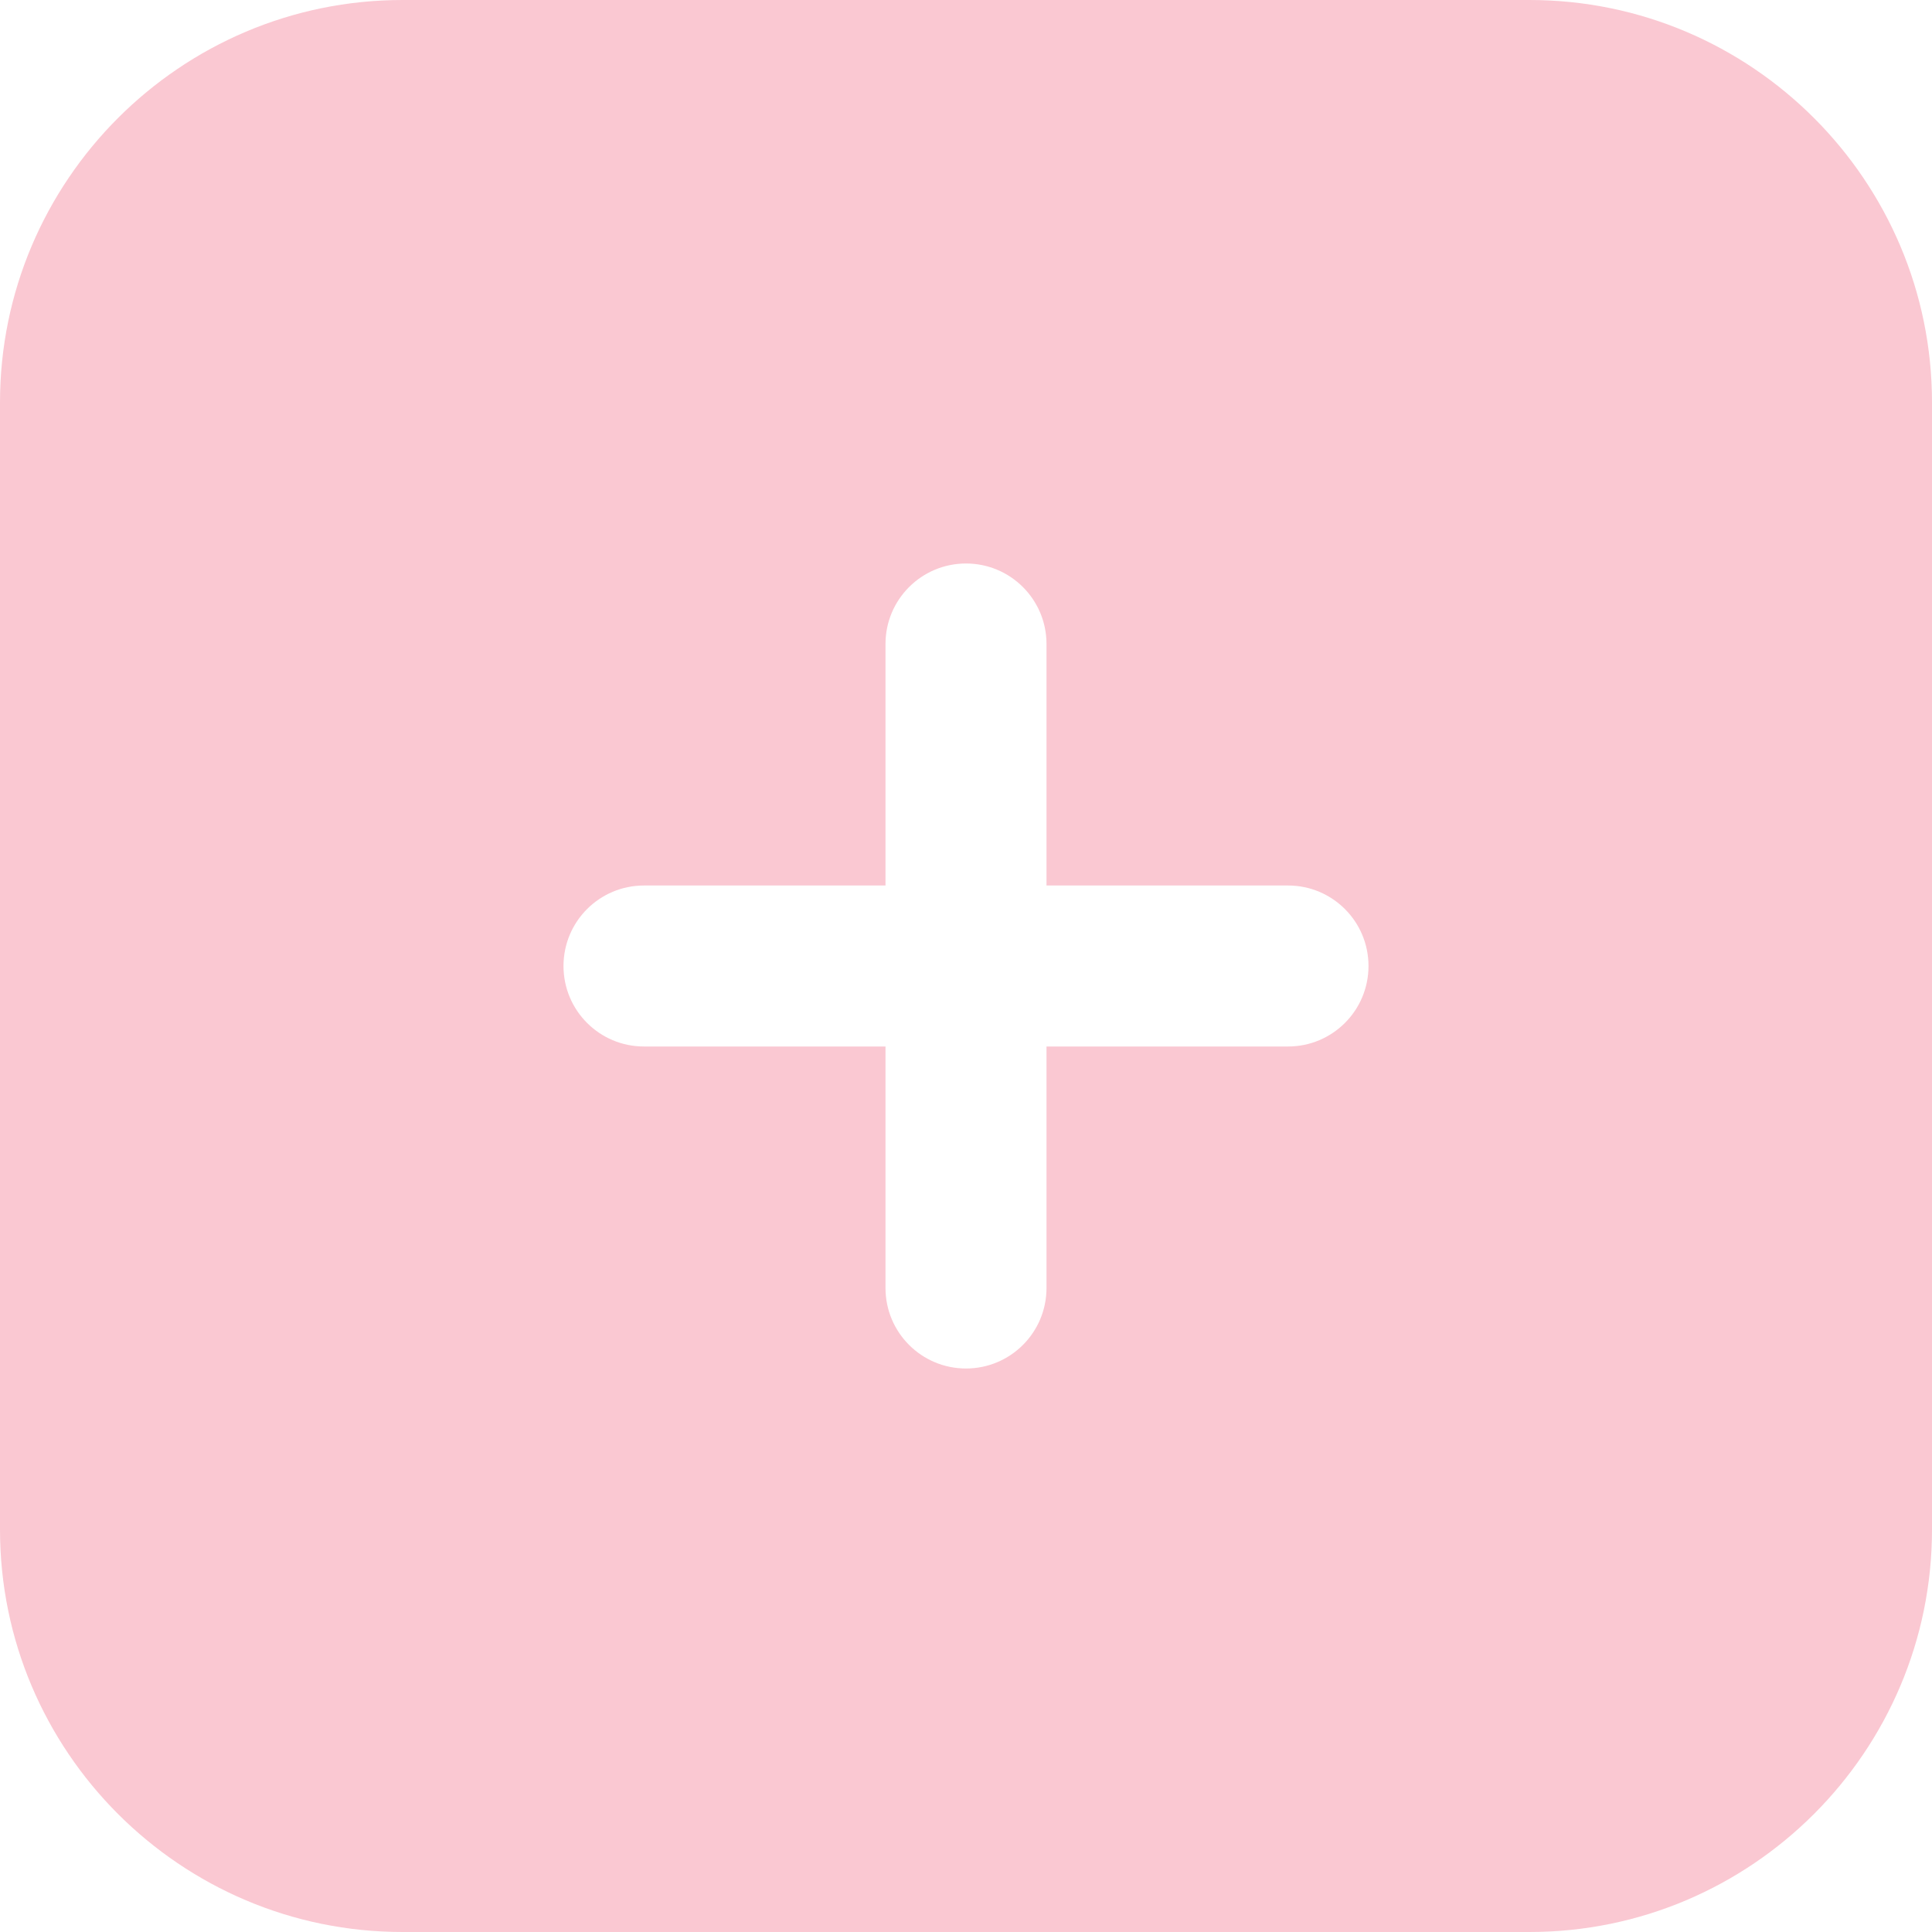 <svg width="18" height="18" viewBox="0 0 18 18" fill="none" xmlns="http://www.w3.org/2000/svg">
<path opacity="0.3" d="M14.25 0H3.75C1.682 0 0 1.682 0 3.75V14.25C0 16.318 1.682 18 3.75 18H14.25C16.318 18 18 16.318 18 14.25V3.75C18 1.682 16.318 0 14.25 0ZM12 9.75H9.75V12C9.75 12.415 9.414 12.75 9 12.75C8.586 12.75 8.25 12.415 8.25 12V9.75H6C5.586 9.75 5.25 9.415 5.25 9C5.25 8.585 5.586 8.25 6 8.25H8.25V6C8.25 5.585 8.586 5.25 9 5.25C9.414 5.25 9.75 5.585 9.75 6V8.25H12C12.414 8.25 12.75 8.585 12.75 9C12.75 9.415 12.414 9.75 12 9.75Z" fill="#EC4969"/>
</svg>
